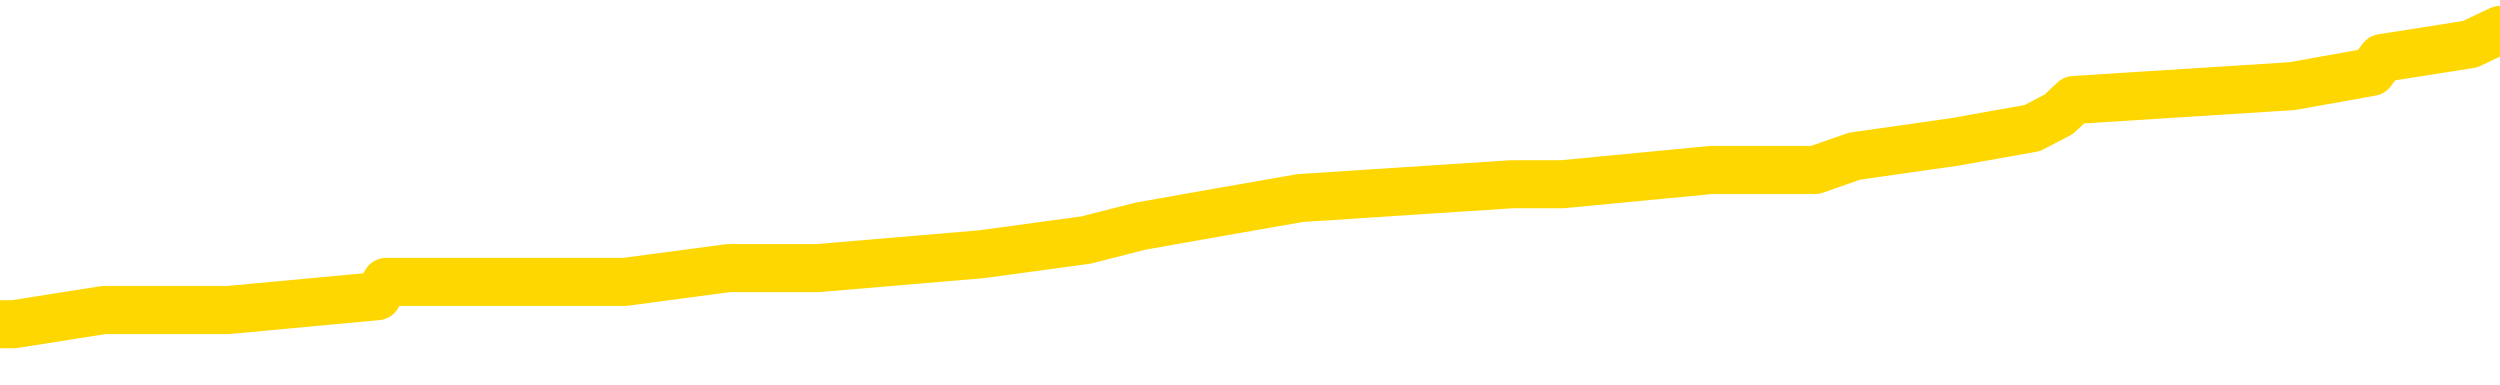 <svg xmlns="http://www.w3.org/2000/svg" version="1.1" viewBox="0 0 6500 1000">
	<path fill="none" stroke="gold" stroke-width="125" stroke-linecap="round" stroke-linejoin="round" d="M0 86791  L-831963 86791 L-831778 86755 L-831288 86682 L-830995 86645 L-830683 86572 L-830449 86536 L-830395 86463 L-830336 86390 L-830183 86354 L-830143 86281 L-830010 86245 L-829717 86208 L-829177 86208 L-828566 86172 L-828518 86172 L-827878 86136 L-827845 86136 L-827320 86136 L-827187 86099 L-826797 86026 L-826469 85954 L-826351 85881 L-826140 85808 L-825423 85808 L-824853 85772 L-824746 85772 L-824572 85735 L-824350 85662 L-823949 85626 L-823923 85553 L-822995 85480 L-822907 85408 L-822825 85335 L-822755 85262 L-822458 85226 L-822306 85153 L-820416 85189 L-820315 85189 L-820053 85189 L-819759 85226 L-819618 85153 L-819369 85153 L-819333 85116 L-819175 85080 L-818711 85007 L-818458 84971 L-818246 84898 L-817995 84862 L-817646 84825 L-816718 84752 L-816625 84680 L-816214 84643 L-815043 84570 L-813854 84534 L-813762 84461 L-813734 84388 L-813468 84315 L-813169 84243 L-813041 84170 L-813003 84097 L-812189 84097 L-811805 84133 L-810744 84170 L-810683 84170 L-810418 84898 L-809946 85590 L-809754 86281 L-809490 86973 L-809154 86937 L-809018 86900 L-808563 86864 L-807819 86827 L-807802 86791 L-807636 86718 L-807568 86718 L-807052 86682 L-806024 86682 L-805827 86645 L-805339 86609 L-804977 86572 L-804568 86572 L-804183 86609 L-802479 86609 L-802381 86609 L-802309 86609 L-802248 86609 L-802063 86572 L-801727 86572 L-801086 86536 L-801009 86500 L-800948 86500 L-800762 86463 L-800682 86463 L-800505 86427 L-800486 86390 L-800256 86390 L-799868 86354 L-798979 86354 L-798940 86318 L-798852 86281 L-798824 86208 L-797816 86172 L-797666 86099 L-797642 86063 L-797509 86026 L-797470 85990 L-796211 85954 L-796153 85954 L-795614 85917 L-795561 85917 L-795514 85917 L-795119 85881 L-794980 85844 L-794780 85808 L-794633 85808 L-794469 85808 L-794192 85844 L-793833 85844 L-793281 85808 L-792636 85772 L-792377 85699 L-792223 85662 L-791822 85626 L-791782 85590 L-791662 85553 L-791600 85590 L-791586 85590 L-791492 85590 L-791199 85553 L-791048 85408 L-790717 85335 L-790639 85262 L-790564 85226 L-790337 85116 L-790270 85044 L-790043 84971 L-789990 84898 L-789826 84862 L-788820 84825 L-788637 84789 L-788086 84752 L-787692 84680 L-787295 84643 L-786445 84570 L-786367 84534 L-785788 84497 L-785346 84497 L-785105 84461 L-784948 84461 L-784547 84388 L-784527 84388 L-784082 84352 L-783676 84315 L-783540 84243 L-783365 84170 L-783229 84097 L-782979 84024 L-781979 83988 L-781897 83951 L-781761 83915 L-781723 83879 L-780833 83842 L-780617 83806 L-780174 83769 L-780056 83733 L-780000 83697 L-779323 83697 L-779223 83660 L-779194 83660 L-777852 83624 L-777447 83587 L-777407 83551 L-776479 83515 L-776381 83478 L-776248 83442 L-775843 83405 L-775817 83369 L-775724 83333 L-775508 83296 L-775097 83223 L-773943 83151 L-773652 83078 L-773623 83005 L-773015 82969 L-772765 82896 L-772745 82859 L-771816 82823 L-771764 82750 L-771642 82714 L-771624 82641 L-771469 82605 L-771293 82532 L-771157 82495 L-771100 82459 L-770992 82423 L-770907 82386 L-770674 82350 L-770599 82313 L-770290 82277 L-770173 82240 L-770003 82204 L-769912 82168 L-769809 82168 L-769786 82131 L-769709 82131 L-769611 82058 L-769244 82022 L-769139 81986 L-768636 81949 L-768184 81913 L-768146 81876 L-768122 81840 L-768081 81804 L-767952 81767 L-767851 81731 L-767410 81694 L-767128 81658 L-766535 81622 L-766405 81585 L-766130 81512 L-765978 81476 L-765825 81440 L-765739 81367 L-765661 81330 L-765476 81294 L-765425 81294 L-765397 81258 L-765318 81221 L-765295 81185 L-765011 81112 L-764408 81039 L-763412 81003 L-763114 80966 L-762380 80930 L-762136 80894 L-762046 80857 L-761469 80821 L-760770 80784 L-760018 80748 L-759700 80712 L-759317 80639 L-759240 80602 L-758605 80566 L-758420 80530 L-758332 80530 L-758202 80530 L-757890 80493 L-757840 80457 L-757698 80420 L-757677 80384 L-756709 80348 L-756163 80311 L-755685 80311 L-755624 80311 L-755300 80311 L-755279 80275 L-755217 80275 L-755006 80238 L-754930 80202 L-754875 80165 L-754852 80129 L-754813 80093 L-754797 80056 L-754040 80020 L-754024 79983 L-753224 79947 L-753072 79911 L-752167 79874 L-751660 79838 L-751431 79765 L-751390 79765 L-751275 79729 L-751098 79692 L-750344 79729 L-750209 79692 L-750045 79656 L-749727 79619 L-749551 79547 L-748529 79474 L-748505 79401 L-748254 79365 L-748041 79292 L-747407 79255 L-747169 79183 L-747137 79110 L-746959 79037 L-746878 78964 L-746789 78928 L-746724 78855 L-746284 78782 L-746260 78746 L-745720 78709 L-745464 78673 L-744969 78637 L-744092 78600 L-744055 78564 L-744002 78527 L-743961 78491 L-743844 78455 L-743567 78418 L-743360 78345 L-743163 78273 L-743140 78200 L-743090 78127 L-743050 78091 L-742972 78054 L-742375 77981 L-742315 77945 L-742211 77908 L-742057 77872 L-741425 77836 L-740745 77799 L-740442 77726 L-740095 77690 L-739897 77654 L-739849 77581 L-739529 77544 L-738901 77508 L-738754 77472 L-738718 77435 L-738660 77399 L-738584 77326 L-738342 77326 L-738254 77290 L-738160 77253 L-737866 77217 L-737732 77180 L-737672 77144 L-737635 77071 L-737363 77071 L-736357 77035 L-736181 76998 L-736130 76998 L-735838 76962 L-735645 76889 L-735312 76853 L-734806 76816 L-734243 76744 L-734229 76671 L-734212 76634 L-734112 76562 L-733997 76489 L-733958 76416 L-733920 76380 L-733855 76380 L-733827 76343 L-733688 76380 L-733395 76380 L-733345 76380 L-733240 76380 L-732975 76343 L-732510 76307 L-732366 76307 L-732311 76234 L-732254 76198 L-732063 76161 L-731698 76125 L-731483 76125 L-731289 76125 L-731231 76125 L-731172 76052 L-731018 76016 L-730748 75979 L-730318 76161 L-730303 76161 L-730226 76125 L-730161 76088 L-730032 75834 L-730009 75797 L-729725 75761 L-729677 75724 L-729622 75688 L-729160 75651 L-729121 75651 L-729080 75615 L-728890 75579 L-728410 75542 L-727923 75506 L-727906 75469 L-727868 75433 L-727612 75397 L-727534 75324 L-727304 75287 L-727288 75215 L-726994 75142 L-726552 75105 L-726105 75069 L-725600 75033 L-725446 74996 L-725160 74960 L-725120 74887 L-724789 74851 L-724567 74814 L-724050 74741 L-723974 74705 L-723726 74632 L-723532 74559 L-723472 74523 L-722695 74487 L-722621 74487 L-722391 74450 L-722374 74450 L-722312 74414 L-722117 74377 L-721652 74377 L-721629 74341 L-721499 74341 L-720199 74341 L-720182 74341 L-720105 74305 L-720011 74305 L-719794 74305 L-719642 74268 L-719464 74305 L-719409 74341 L-719123 74377 L-719083 74377 L-718713 74377 L-718273 74377 L-718090 74377 L-717769 74341 L-717474 74341 L-717028 74268 L-716956 74232 L-716494 74159 L-716056 74123 L-715874 74086 L-714420 74013 L-714288 73977 L-713831 73904 L-713605 73868 L-713218 73795 L-712702 73722 L-711748 73649 L-710953 73576 L-710279 73540 L-709853 73467 L-709542 73431 L-709312 73322 L-708629 73212 L-708616 73103 L-708406 72958 L-708384 72921 L-708210 72848 L-707260 72812 L-706991 72739 L-706176 72703 L-705866 72630 L-705828 72594 L-705771 72521 L-705154 72484 L-704516 72412 L-702890 72375 L-702216 72339 L-701574 72339 L-701497 72339 L-701440 72339 L-701404 72339 L-701376 72302 L-701264 72230 L-701246 72193 L-701224 72157 L-701070 72120 L-701017 72048 L-700939 72011 L-700820 71975 L-700722 71938 L-700605 71902 L-700335 71829 L-700065 71793 L-700048 71720 L-699848 71684 L-699701 71611 L-699474 71574 L-699340 71538 L-699031 71502 L-698972 71465 L-698618 71392 L-698270 71356 L-698169 71319 L-698105 71247 L-698045 71210 L-697660 71137 L-697279 71101 L-697175 71065 L-696915 71028 L-696644 70955 L-696484 70919 L-696452 70883 L-696390 70846 L-696249 70810 L-696065 70773 L-696020 70737 L-695732 70737 L-695716 70701 L-695483 70701 L-695422 70664 L-695384 70664 L-694804 70628 L-694670 70591 L-694647 70446 L-694629 70191 L-694611 69900 L-694595 69609 L-694571 69317 L-694555 69099 L-694533 68844 L-694517 68589 L-694493 68444 L-694477 68298 L-694455 68189 L-694438 68116 L-694389 68007 L-694317 67898 L-694282 67716 L-694259 67570 L-694223 67424 L-694182 67279 L-694145 67206 L-694129 67060 L-694105 66951 L-694068 66878 L-694051 66769 L-694027 66696 L-694010 66623 L-693991 66551 L-693975 66478 L-693946 66369 L-693920 66259 L-693875 66223 L-693858 66150 L-693816 66114 L-693768 66041 L-693698 65968 L-693682 65895 L-693666 65823 L-693604 65786 L-693565 65750 L-693526 65713 L-693360 65677 L-693295 65641 L-693279 65604 L-693234 65531 L-693176 65495 L-692963 65459 L-692930 65422 L-692887 65386 L-692809 65349 L-692272 65313 L-692194 65277 L-692090 65204 L-692001 65167 L-691825 65131 L-691474 65095 L-691318 65058 L-690880 65022 L-690724 64985 L-690594 64949 L-689890 64876 L-689689 64840 L-688728 64767 L-688246 64730 L-688147 64730 L-688055 64694 L-687809 64658 L-687736 64621 L-687294 64548 L-687197 64512 L-687182 64476 L-687166 64439 L-687141 64403 L-686676 64366 L-686459 64330 L-686319 64294 L-686025 64257 L-685937 64221 L-685895 64184 L-685866 64148 L-685693 64112 L-685634 64075 L-685558 64039 L-685477 64002 L-685407 64002 L-685098 63966 L-685013 63930 L-684799 63893 L-684764 63857 L-684081 63820 L-683982 63784 L-683777 63748 L-683730 63711 L-683452 63675 L-683390 63638 L-683373 63566 L-683295 63529 L-682987 63456 L-682962 63420 L-682908 63347 L-682886 63311 L-682763 63274 L-682627 63202 L-682383 63165 L-682258 63165 L-681611 63129 L-681595 63129 L-681570 63129 L-681390 63056 L-681314 63020 L-681222 62983 L-680794 62947 L-680378 62910 L-679985 62838 L-679907 62801 L-679888 62765 L-679524 62728 L-679288 62692 L-679060 62655 L-678747 62619 L-678669 62583 L-678588 62510 L-678410 62437 L-678394 62401 L-678129 62328 L-678049 62291 L-677819 62255 L-677592 62219 L-677277 62219 L-677102 62182 L-676740 62182 L-676349 62146 L-676279 62073 L-676216 62037 L-676075 61964 L-676024 61927 L-675922 61855 L-675420 61818 L-675223 61782 L-674976 61745 L-674791 61709 L-674491 61673 L-674415 61636 L-674249 61563 L-673365 61527 L-673336 61454 L-673213 61381 L-672634 61345 L-672556 61309 L-671843 61309 L-671531 61309 L-671318 61309 L-671301 61309 L-670915 61309 L-670390 61236 L-669943 61199 L-669614 61163 L-669461 61127 L-669135 61127 L-668957 61090 L-668875 61090 L-668669 61017 L-668494 60981 L-667565 60945 L-666675 60908 L-666636 60872 L-666408 60872 L-666029 60835 L-665241 60799 L-665007 60763 L-664931 60726 L-664574 60690 L-664002 60617 L-663735 60580 L-663348 60544 L-663245 60544 L-663075 60544 L-662456 60544 L-662245 60544 L-661937 60544 L-661884 60508 L-661757 60471 L-661704 60435 L-661584 60398 L-661248 60326 L-660289 60289 L-660158 60216 L-659956 60180 L-659325 60144 L-659013 60107 L-658599 60071 L-658572 60034 L-658427 59998 L-658007 59962 L-656674 59962 L-656627 59925 L-656499 59852 L-656482 59816 L-655904 59743 L-655698 59707 L-655668 59670 L-655628 59634 L-655570 59598 L-655533 59561 L-655454 59525 L-655311 59488 L-654857 59452 L-654739 59416 L-654454 59379 L-654081 59343 L-653985 59306 L-653658 59270 L-653303 59234 L-653133 59197 L-653086 59161 L-652977 59124 L-652888 59088 L-652860 59052 L-652784 58979 L-652480 58942 L-652447 58870 L-652375 58833 L-652007 58797 L-651671 58760 L-651591 58760 L-651371 58724 L-651200 58688 L-651172 58651 L-650675 58615 L-650126 58542 L-649245 58506 L-649147 58433 L-649070 58396 L-648795 58360 L-648548 58287 L-648474 58251 L-648412 58178 L-648294 58141 L-648251 58105 L-648141 58069 L-648064 57996 L-647364 57959 L-647118 57923 L-647078 57887 L-646922 57850 L-646323 57850 L-646096 57850 L-646004 57850 L-645529 57850 L-644931 57777 L-644411 57741 L-644391 57705 L-644245 57668 L-643925 57668 L-643383 57668 L-643151 57668 L-642981 57668 L-642494 57632 L-642267 57595 L-642182 57559 L-641836 57523 L-641510 57523 L-640987 57486 L-640659 57450 L-640059 57413 L-639861 57341 L-639809 57304 L-639769 57268 L-639487 57231 L-638803 57159 L-638493 57122 L-638468 57049 L-638277 57013 L-638054 56977 L-637968 56940 L-637304 56867 L-637280 56831 L-637058 56758 L-636728 56722 L-636376 56649 L-636171 56613 L-635939 56540 L-635681 56503 L-635491 56431 L-635444 56394 L-635217 56358 L-635182 56321 L-635026 56285 L-634811 56248 L-634638 56212 L-634547 56176 L-634270 56139 L-634026 56103 L-633711 56066 L-633285 56066 L-633247 56066 L-632764 56066 L-632531 56066 L-632319 56030 L-632093 55994 L-631543 55994 L-631296 55957 L-630462 55957 L-630406 55921 L-630384 55884 L-630226 55848 L-629765 55812 L-629724 55775 L-629384 55702 L-629251 55666 L-629028 55630 L-628456 55593 L-627984 55557 L-627789 55520 L-627597 55484 L-627407 55448 L-627305 55411 L-626937 55375 L-626891 55338 L-626809 55302 L-625516 55266 L-625467 55229 L-625199 55229 L-625054 55229 L-624503 55229 L-624386 55193 L-624305 55156 L-623945 55120 L-623722 55084 L-623440 55047 L-623111 54974 L-622603 54938 L-622491 54902 L-622412 54865 L-622248 54829 L-621953 54829 L-621484 54829 L-621288 54865 L-621237 54865 L-620588 54829 L-620466 54792 L-620012 54792 L-619976 54756 L-619508 54720 L-619397 54683 L-619381 54647 L-619164 54647 L-618984 54610 L-618452 54610 L-617422 54610 L-617223 54574 L-616765 54538 L-615816 54465 L-615718 54428 L-615364 54356 L-615303 54319 L-615289 54283 L-615253 54246 L-614884 54210 L-614764 54174 L-614522 54137 L-614358 54101 L-614171 54064 L-614050 54028 L-612979 53955 L-612121 53919 L-611909 53846 L-611812 53809 L-611637 53737 L-611304 53700 L-611232 53664 L-611175 53627 L-610999 53627 L-610611 53591 L-610375 53555 L-610264 53518 L-610147 53482 L-609166 53445 L-609141 53409 L-608546 53336 L-608514 53336 L-608365 53300 L-608081 53263 L-607169 53263 L-606223 53263 L-606070 53227 L-605967 53227 L-605836 53191 L-605693 53154 L-605666 53118 L-605552 53081 L-605334 53045 L-604652 53009 L-604523 52972 L-604220 52936 L-603980 52863 L-603647 52827 L-603008 52790 L-602666 52717 L-602604 52681 L-602448 52681 L-601527 52681 L-601056 52681 L-601013 52681 L-601000 52645 L-600959 52608 L-600937 52572 L-600910 52535 L-600766 52499 L-600343 52463 L-600008 52463 L-599817 52426 L-599388 52426 L-599201 52390 L-598812 52317 L-598277 52281 L-597905 52244 L-597883 52244 L-597633 52208 L-597515 52171 L-597439 52135 L-597303 52099 L-597264 52062 L-597184 52026 L-596790 51989 L-596294 51953 L-596182 51880 L-596009 51844 L-595701 51807 L-595253 51771 L-594930 51734 L-594788 51662 L-594361 51589 L-594207 51516 L-594152 51443 L-593338 51407 L-593319 51370 L-592947 51334 L-592890 51334 L-591761 51298 L-591693 51298 L-591135 51261 L-590940 51225 L-590804 51188 L-590570 51152 L-590223 51116 L-590189 51043 L-590153 51006 L-590085 50934 L-589736 50897 L-589564 50861 L-589079 50824 L-589063 50788 L-588738 50752 L-588580 50715 L-587439 50642 L-587415 50606 L-587223 50533 L-587029 50497 L-586779 50460 L-586762 50424 L-585742 50388 L-585444 50351 L-585369 50315 L-585232 50242 L-585057 50206 L-584480 50133 L-584264 50096 L-584201 50060 L-584070 50024 L-584033 49951 L-583510 49914 L-583372 64257 L-583357 64257 L-583335 64257 L-583314 64257 L-583087 49878 L-582311 49878 L-582270 49878 L-581902 49878 L-581824 49842 L-581772 49805 L-581099 49769 L-580356 49732 L-579931 49732 L-579484 49696 L-578422 49659 L-578110 49587 L-577700 49587 L-577628 49550 L-577104 49550 L-577009 49550 L-576991 49550 L-576547 49514 L-576361 49441 L-575581 49368 L-574909 49332 L-574496 49223 L-574265 49150 L-574124 49113 L-574042 49041 L-574022 49004 L-573946 49004 L-573818 48968 L-573501 49004 L-573277 49004 L-572952 48968 L-572890 48968 L-572520 48968 L-572486 48968 L-572278 48968 L-571610 48968 L-571533 48968 L-571375 48895 L-571264 48895 L-570938 48859 L-570783 48822 L-570442 48822 L-570385 48749 L-570047 48677 L-569843 48640 L-569790 48567 L-568414 48531 L-568284 48495 L-567851 48458 L-567530 48422 L-566703 48349 L-566579 48313 L-565848 48240 L-565693 48167 L-565652 48131 L-565598 48094 L-565575 48058 L-565461 48021 L-565164 47985 L-564875 47949 L-564820 47912 L-564700 47876 L-564669 47839 L-564570 47803 L-564126 47803 L-563974 47767 L-563139 47767 L-562597 47730 L-562262 47730 L-562247 47694 L-562171 47657 L-562055 47621 L-561860 47585 L-561596 47548 L-560761 47512 L-560665 47475 L-560143 47439 L-560102 47402 L-560002 47366 L-559174 47366 L-559039 47330 L-558700 47330 L-558146 47293 L-557767 47257 L-557604 47220 L-557294 47184 L-556481 47148 L-556175 47111 L-555907 47111 L-555585 47111 L-555264 47148 L-554989 47148 L-554160 47075 L-554065 47038 L-553972 46929 L-553868 46820 L-553481 46711 L-553001 46638 L-552985 46602 L-552866 46565 L-552498 46492 L-552403 46456 L-551569 46383 L-551492 46347 L-551193 46310 L-551102 46274 L-550695 46201 L-550585 46128 L-549885 46092 L-549412 46056 L-549352 46019 L-549133 45946 L-548859 45910 L-548746 45874 L-547719 45837 L-547333 45801 L-547313 45764 L-546980 45728 L-546735 45692 L-546302 45655 L-546192 45619 L-546074 45582 L-545622 45510 L-545032 45473 L-544695 45437 L-542803 45400 L-542689 45327 L-542477 45291 L-541159 45255 L-541052 37064 L-540986 28982 L-540950 21520 L-540888 21520 L-540389 29638 L-539714 37646 L-539692 45036 L-539421 44963 L-538453 44963 L-537764 44927 L-537602 44891 L-537061 44854 L-536971 44818 L-535952 44781 L-535004 44709 L-534639 44745 L-534536 44781 L-533948 44781 L-533888 44781 L-533788 44745 L-533348 44672 L-533240 44636 L-532799 44599 L-531799 44490 L-531542 44381 L-531439 44272 L-531309 44199 L-530943 44126 L-530362 44053 L-530331 44017 L-530015 43981 L-528032 43944 L-527917 43908 L-527849 43908 L-527490 43871 L-525872 43835 L-525694 43835 L-525550 43835 L-524727 43871 L-524675 43908 L-524620 43908 L-524186 43908 L-523205 43944 L-523132 43944 L-522047 43908 L-521834 43908 L-521118 43835 L-520729 43799 L-520511 43726 L-520191 43653 L-519697 43580 L-519570 43544 L-519341 43471 L-519108 43398 L-519049 43362 L-518760 43325 L-518487 43253 L-517458 43216 L-515793 43180 L-515373 43143 L-515236 43107 L-515080 43107 L-514775 43070 L-514547 42998 L-514388 42961 L-514229 42888 L-514060 42816 L-514012 42779 L-513959 42743 L-513937 42743 L-513551 42706 L-513301 42706 L-513031 42706 L-512870 42706 L-512781 42706 L-511122 42706 L-510957 42743 L-510577 42706 L-510117 42706 L-509507 42634 L-508414 42597 L-507983 42561 L-507951 42524 L-507889 42488 L-507872 42452 L-506168 42415 L-506126 42379 L-505660 42342 L-505473 42306 L-505441 42233 L-504845 42197 L-504796 42160 L-504473 42124 L-504422 42088 L-504212 42051 L-504194 42015 L-503927 41942 L-503875 41906 L-503405 41869 L-502895 41796 L-502817 41796 L-502522 41760 L-502506 41724 L-502467 41687 L-502396 41651 L-502239 41614 L-501293 41614 L-501236 41614 L-500716 41614 L-500523 41578 L-500422 41578 L-500196 41542 L-499687 41542 L-499299 42524 L-499229 42524 L-498881 42488 L-498524 42452 L-497395 41396 L-497343 41323 L-497117 41287 L-497083 41250 L-496958 41178 L-496860 41178 L-496595 41178 L-495855 41214 L-495276 41214 L-494983 41214 L-494277 41214 L-494098 41178 L-494075 41178 L-493439 41141 L-493128 41105 L-492731 41105 L-492702 41068 L-492681 41032 L-492527 40995 L-491842 40995 L-491825 40995 L-491485 40995 L-491213 40959 L-491175 40923 L-491119 40850 L-491097 40813 L-491025 40777 L-490693 40741 L-490587 40704 L-490559 40631 L-490361 40595 L-490208 40559 L-489340 40522 L-488777 40449 L-488761 40449 L-488660 40413 L-488558 40449 L-488411 40449 L-488333 40449 L-488295 40413 L-488240 40377 L-488166 40340 L-488021 40304 L-487540 40304 L-487135 40267 L-486269 40304 L-486249 40304 L-485991 40304 L-485915 40304 L-485886 40267 L-485875 40195 L-485858 40158 L-485565 40122 L-485525 40085 L-485454 40049 L-485380 40013 L-485175 39976 L-485015 39867 L-484714 39758 L-484636 39612 L-484619 39503 L-484403 39430 L-484172 39430 L-484062 39467 L-483692 39503 L-483534 39503 L-483302 39503 L-483134 39503 L-482989 39467 L-482857 39430 L-481581 39357 L-481177 39285 L-481117 39248 L-481000 39175 L-480575 39139 L-480559 39066 L-480497 39030 L-480224 38957 L-480111 38921 L-479829 38848 L-479552 38811 L-479127 38738 L-479104 38702 L-479026 38666 L-478901 38629 L-478314 38593 L-477923 38556 L-477587 38520 L-476998 38484 L-476896 38484 L-476726 38447 L-476589 38447 L-475762 38411 L-474576 38374 L-474540 38338 L-474485 38338 L-474264 38302 L-474059 38302 L-473905 38302 L-473648 38265 L-473571 38229 L-473029 38192 L-472992 38156 L-472743 38120 L-472356 38083 L-471530 38047 L-471172 38010 L-470862 38010 L-470604 37974 L-470380 37938 L-469974 37901 L-469857 37865 L-469674 37828 L-469621 37828 L-469432 37792 L-469262 37756 L-469233 37719 L-468952 37683 L-468642 37646 L-468504 37610 L-468194 37574 L-468000 37574 L-467985 37537 L-467265 37537 L-467132 37464 L-466834 37428 L-466744 37392 L-466143 37392 L-466105 37355 L-466026 37319 L-465406 37282 L-465254 37210 L-465214 37173 L-464903 37137 L-464711 37100 L-464518 37028 L-464463 36955 L-464154 36918 L-464102 36882 L-464047 36918 L-464022 36918 L-463897 36918 L-463086 36882 L-463010 36846 L-462469 36809 L-462200 36773 L-461541 36736 L-460633 36700 L-460392 36663 L-459860 36627 L-459642 36591 L-458535 36627 L-458485 36627 L-457709 36627 L-457161 36591 L-457050 36554 L-456897 36481 L-456842 36445 L-456677 36409 L-456300 36372 L-455852 36336 L-455797 36299 L-455643 36263 L-454963 36227 L-454743 36190 L-454225 36154 L-453376 36081 L-453360 36045 L-451569 36008 L-451015 35972 L-450897 35935 L-449892 35899 L-449855 35863 L-449622 35863 L-449530 35863 L-449490 35863 L-449158 35826 L-448806 35790 L-448541 35717 L-448254 35681 L-447943 35608 L-447689 35535 L-447595 35499 L-447105 35462 L-446898 35426 L-446332 35389 L-446218 35426 L-445867 35389 L-445815 35389 L-445775 35389 L-445172 35317 L-444438 35244 L-443857 35171 L-443621 35098 L-443081 34989 L-442928 34916 L-442427 34880 L-442217 34807 L-442194 34807 L-442135 34771 L-441173 34771 L-440995 34734 L-440553 34698 L-440529 34625 L-440374 34589 L-440292 34589 L-440142 34625 L-439495 34625 L-439445 34589 L-438325 34552 L-437341 34516 L-437280 34479 L-436559 34443 L-435694 34406 L-435315 34370 L-435096 34370 L-434337 34334 L-434285 34297 L-433976 34224 L-433124 34224 L-432931 34188 L-432755 34152 L-432530 34152 L-432403 34115 L-432211 34115 L-431979 34079 L-431809 34115 L-431523 34079 L-431244 34079 L-431160 34042 L-430990 34006 L-430973 33933 L-430819 33897 L-430780 33860 L-430005 33824 L-429928 33824 L-429696 33751 L-429269 33715 L-428924 33678 L-428340 33642 L-428072 33642 L-427813 33642 L-427683 33569 L-427667 33533 L-427553 33496 L-427529 33460 L-427295 33424 L-427259 33387 L-425943 33387 L-425888 33351 L-425209 33278 L-424636 33278 L-424511 33278 L-424358 33278 L-424281 33278 L-423969 33205 L-423696 33169 L-423606 33096 L-423505 33096 L-422577 33060 L-422501 33060 L-422137 33060 L-422112 33023 L-422076 32987 L-421300 32914 L-421208 32878 L-421068 32841 L-420667 32805 L-420405 32805 L-420161 32841 L-419947 32805 L-419867 32805 L-419790 32805 L-419714 32805 L-419527 32841 L-419461 32841 L-419211 32841 L-419156 32805 L-419019 32768 L-418939 32696 L-418826 32659 L-418602 32623 L-418438 32586 L-418397 32550 L-418228 32514 L-417857 32477 L-417842 32441 L-417726 32404 L-417005 32368 L-416969 32331 L-416836 32331 L-416488 32295 L-416077 32295 L-416041 32295 L-415963 32259 L-415924 32222 L-415560 32186 L-415355 32149 L-415340 32113 L-414995 32077 L-414646 32077 L-414321 32077 L-414219 32040 L-414066 32040 L-413872 32004 L-413640 32004 L-413548 32004 L-413392 32004 L-413315 32004 L-413274 31967 L-413161 31931 L-413137 31895 L-412887 31895 L-412748 31822 L-412170 31713 L-411342 31640 L-410854 31567 L-410732 31531 L-410694 31494 L-410681 31458 L-410529 31385 L-410428 31312 L-410195 31276 L-409805 31203 L-409500 31167 L-409485 31130 L-409314 31094 L-409076 31021 L-408479 31021 L-407875 30985 L-407836 30985 L-407795 30985 L-407642 30948 L-407589 30912 L-407526 30875 L-407458 30839 L-407404 30766 L-407378 30730 L-407332 30693 L-407237 30621 L-407100 30584 L-406947 30548 L-406815 30511 L-406774 30511 L-406738 30475 L-406676 30439 L-406403 30366 L-406089 30329 L-406048 30257 L-405963 30220 L-405785 30184 L-405548 30147 L-405190 30111 L-405160 30074 L-404591 30038 L-404468 30002 L-404232 29965 L-404209 29965 L-403928 29929 L-403643 29929 L-403387 29929 L-402815 29892 L-402519 29856 L-402443 29820 L-401744 29783 L-401666 29747 L-401631 29710 L-401604 29674 L-401553 29601 L-401359 29565 L-401219 29492 L-401183 29456 L-401143 29419 L-400547 29383 L-400315 29346 L-400032 29601 L-399977 29820 L-399903 30074 L-399825 30293 L-399589 30220 L-399345 30184 L-399209 30147 L-399103 30111 L-399023 30074 L-398636 30002 L-398509 29965 L-398357 29929 L-398319 29892 L-398173 29856 L-397951 29820 L-397778 29783 L-397709 29747 L-396887 29674 L-396871 29674 L-396576 29638 L-395789 29601 L-395479 29601 L-395332 29565 L-395104 29528 L-394904 29456 L-393967 29419 L-393930 29383 L-393907 29346 L-393866 29274 L-393598 29237 L-393001 29201 L-392938 29164 L-392902 29128 L-392885 29092 L-392190 29092 L-391989 29092 L-391957 29092 L-391623 29092 L-391516 29055 L-390891 28982 L-390387 28946 L-390350 28873 L-389908 28873 L-389811 28837 L-389653 28837 L-389339 28837 L-389327 28837 L-388887 28873 L-388405 28910 L-388276 28910 L-387956 28910 L-387887 28873 L-387583 28873 L-387407 28837 L-387214 28800 L-386971 28728 L-386773 28655 L-386748 28582 L-386169 28546 L-386100 28509 L-385690 28473 L-385636 28436 L-385589 28400 L-385225 28364 L-385079 28327 L-384874 28291 L-384778 28291 L-384622 28254 L-384561 28218 L-384413 28145 L-384313 28109 L-383756 28109 L-383734 28182 L-383562 28218 L-383020 28254 L-382959 28254 L-382905 28182 L-382876 28109 L-382805 28072 L-382789 28000 L-382725 27963 L-382689 27890 L-382534 27854 L-382208 27817 L-381642 27781 L-381628 27745 L-381566 27672 L-381464 27599 L-381418 27599 L-381175 27563 L-380753 27563 L-380598 27563 L-378857 27490 L-378315 27453 L-377372 27417 L-376962 27381 L-376421 27308 L-376225 27271 L-376056 27235 L-375761 27199 L-375646 27162 L-375631 27162 L-375476 27126 L-375336 27089 L-375259 27017 L-375128 27017 L-374780 27017 L-374409 27053 L-373811 27053 L-373635 27053 L-373479 27017 L-373210 26980 L-373059 26980 L-372767 27089 L-372744 27162 L-372661 27235 L-372433 27308 L-371734 27271 L-371607 27235 L-371176 27199 L-371082 27162 L-369877 27162 L-369828 27126 L-369534 27126 L-369131 27089 L-368855 27017 L-368836 26980 L-368718 26944 L-368642 26907 L-368460 26871 L-367980 26835 L-367529 26762 L-367119 26725 L-367088 26689 L-366670 26653 L-366556 26653 L-366438 26653 L-366423 26653 L-366228 26616 L-366207 26543 L-365974 26507 L-365531 26471 L-365212 26398 L-364747 26398 L-364582 26361 L-364427 26325 L-364271 26325 L-363818 26325 L-363498 26325 L-363443 26361 L-363072 26361 L-363035 26398 L-362708 26398 L-362592 26361 L-362493 26325 L-362167 26252 L-361780 26216 L-361519 26179 L-361161 26107 L-360904 26070 L-358734 26034 L-358685 25997 L-358662 25961 L-358251 25961 L-358189 25961 L-358119 25997 L-357888 25997 L-357577 25961 L-357274 25888 L-357230 25852 L-356922 25815 L-356789 25779 L-356572 25742 L-355860 25706 L-355705 25706 L-355567 25670 L-355418 25670 L-355397 25670 L-355202 25633 L-355177 25597 L-355086 25560 L-355064 25524 L-355048 25488 L-354947 25451 L-354019 25415 L-353561 25415 L-352469 25342 L-352046 25342 L-351643 25306 L-351604 25269 L-351350 25233 L-350576 25160 L-350560 25124 L-350535 25087 L-350342 25051 L-349606 25014 L-349337 24978 L-349296 24942 L-348897 24869 L-348872 24832 L-348083 24796 L-347403 24760 L-346032 24723 L-345762 24687 L-345713 24650 L-345176 24578 L-345143 24541 L-345041 24468 L-344717 24432 L-344638 24396 L-344369 24396 L-343456 24359 L-343318 24359 L-343069 24286 L-342523 24286 L-342101 24250 L-341908 24214 L-341893 24214 L-341755 24141 L-341661 24104 L-341534 24068 L-341274 24032 L-341249 23959 L-341158 23922 L-340847 23886 L-340787 23850 L-340670 23850 L-340320 23850 L-339510 23850 L-339278 23777 L-338450 23777 L-338217 23704 L-338001 23668 L-337482 23668 L-336844 23631 L-336428 23595 L-336106 23558 L-335625 23522 L-335199 23522 L-335138 23485 L-334790 23485 L-334749 23449 L-334735 23413 L-334636 23340 L-334590 23340 L-334105 23303 L-333304 23303 L-332969 23303 L-331888 23267 L-331408 23231 L-331385 23194 L-331245 23158 L-330689 23121 L-329992 23085 L-329683 23049 L-329462 23012 L-329357 22976 L-329254 22903 L-328583 22867 L-328489 22830 L-328467 22830 L-328390 22794 L-328212 22794 L-328040 22794 L-327859 22757 L-327846 22721 L-327770 22685 L-327605 22648 L-327090 22612 L-327074 22575 L-326934 22575 L-326571 22539 L-326547 22539 L-326417 22503 L-326392 22466 L-326030 22430 L-325504 22357 L-325411 22321 L-325195 22248 L-325101 22211 L-325077 22175 L-324613 22139 L-324535 22139 L-324134 22102 L-323683 22102 L-322431 22066 L-322393 22029 L-321961 21993 L-321928 21957 L-321209 21920 L-321033 21884 L-320897 21847 L-320591 21811 L-320536 21775 L-320511 21702 L-320495 21629 L-320320 21593 L-320130 21556 L-319623 21556 L-319249 21265 L-318911 20937 L-318872 20646 L-318153 20391 L-318060 20355 L-318021 20318 L-317479 20318 L-317456 20282 L-317054 20246 L-316628 20209 L-316357 20209 L-316177 20173 L-315931 20100 L-315908 20064 L-315852 19991 L-315235 19954 L-314732 19918 L-314345 19918 L-313726 19954 L-313510 19954 L-313355 19991 L-312063 19918 L-311963 19882 L-311521 19809 L-311190 19772 L-310889 19700 L-310647 19663 L-309912 19590 L-309333 19554 L-308503 19518 L-308403 19481 L-307845 19445 L-307707 19408 L-306065 19372 L-306005 19372 L-305911 19372 L-304944 19372 L-304766 19336 L-304479 19336 L-304261 19336 L-304183 19299 L-303912 19299 L-303797 19263 L-303643 19226 L-303333 19190 L-303255 19153 L-303164 19153 L-303086 19117 L-302970 19117 L-302791 19081 L-302699 19044 L-302661 19008 L-302158 19008 L-301939 18971 L-301810 18971 L-301655 18935 L-301600 18899 L-301476 18899 L-301091 18862 L-300582 18826 L-300510 18789 L-300030 18753 L-299953 18717 L-299852 18717 L-299619 18680 L-299154 18680 L-298924 18680 L-298908 18680 L-298676 18680 L-298521 18680 L-298459 18680 L-298266 18644 L-297995 18571 L-297244 18535 L-296291 18535 L-296255 18498 L-296030 18498 L-295590 18498 L-295309 18425 L-294961 18389 L-293892 18353 L-292964 18353 L-292833 18353 L-292787 18353 L-292717 18316 L-292563 18316 L-292485 18243 L-292312 18171 L-291877 18098 L-291673 18061 L-291612 17989 L-291030 17952 L-290876 17879 L-290760 17843 L-290719 17807 L-290550 17770 L-290413 17734 L-290202 17661 L-290125 17625 L-290102 17588 L-289893 17515 L-289483 17479 L-289458 17443 L-289235 17406 L-289090 17370 L-289055 17333 L-289042 17297 L-289019 17261 L-288786 17224 L-288601 17188 L-288383 17151 L-288358 17115 L-287669 17078 L-287565 17042 L-287530 17006 L-287509 16969 L-287315 16933 L-287262 16896 L-287145 16824 L-287063 16824 L-286952 16787 L-286638 16751 L-286178 16714 L-285923 16678 L-285689 16605 L-285559 16569 L-285207 16532 L-285148 16496 L-284995 16460 L-284423 16387 L-284336 16350 L-284183 16278 L-283887 16205 L-283517 16132 L-283214 16059 L-283137 16023 L-282732 15986 L-282564 15986 L-282420 15986 L-281880 15986 L-281819 15986 L-281804 15914 L-281638 15877 L-281432 15841 L-281357 15841 L-281264 15804 L-280854 15768 L-280839 15732 L-280815 15732 L-280622 15695 L-280546 16023 L-280375 16350 L-280313 16642 L-280297 16969 L-279783 16933 L-279561 16896 L-278942 16824 L-278689 16787 L-278495 16751 L-278456 16714 L-278382 16714 L-278317 16714 L-277666 16714 L-277628 16751 L-277453 16751 L-277388 16751 L-276714 16751 L-276325 16678 L-276063 16642 L-275825 16605 L-275747 16532 L-275732 16460 L-275530 16423 L-275159 16350 L-274933 16314 L-274298 16278 L-274278 16278 L-273891 16241 L-273797 16241 L-273739 16205 L-273463 16168 L-273154 16168 L-273076 16132 L-272225 16168 L-271882 16350 L-271445 16569 L-271012 16751 L-270517 16933 L-270367 16896 L-270099 16933 L-268861 16969 L-268804 17042 L-267040 17078 L-266850 17042 L-265840 17006 L-265689 16969 L-265313 17042 L-264992 17115 L-264387 17188 L-264317 17261 L-264140 17224 L-263312 17188 L-263173 17151 L-262786 17115 L-262602 17078 L-262558 17042 L-262438 17006 L-262228 16969 L-261781 16896 L-261433 16860 L-261300 16824 L-260891 16787 L-260541 16787 L-260256 16751 L-260062 16714 L-259908 16714 L-259744 16678 L-259676 16642 L-259576 16642 L-259342 16605 L-259226 16605 L-259173 16569 L-258631 16569 L-258167 16532 L-256985 16532 L-256851 16532 L-256827 16532 L-256774 16532 L-256106 16532 L-255071 16460 L-254878 16423 L-254698 16387 L-254546 16387 L-254506 16350 L-254491 16350 L-254429 16314 L-254104 16278 L-252944 16241 L-252750 16205 L-252573 16168 L-251459 16132 L-250599 16096 L-250493 16096 L-250019 16059 L-249827 16059 L-247505 16023 L-247427 15986 L-247306 15914 L-247272 15877 L-247234 15804 L-247140 15695 L-246924 15622 L-246343 15550 L-245957 15513 L-245184 15477 L-245106 15440 L-244408 15440 L-243867 15440 L-243826 15404 L-243696 15404 L-243232 15368 L-243193 15331 L-243059 15295 L-242691 15258 L-242661 15222 L-242511 15222 L-242110 15186 L-240286 15222 L-239479 15186 L-238761 15186 L-238744 15186 L-238430 15113 L-237869 15076 L-237367 15040 L-236848 15004 L-236827 14967 L-235083 14931 L-234914 14894 L-234718 14858 L-233824 14821 L-233306 14749 L-233095 14712 L-232837 14676 L-232128 14639 L-231178 14603 L-230519 14567 L-230480 14494 L-230194 14457 L-230111 14421 L-230016 14421 L-229884 14385 L-229807 14385 L-229071 14385 L-228734 14348 L-228685 14385 L-228429 14385 L-228143 14348 L-227717 14348 L-227137 14312 L-226878 14312 L-226726 14275 L-226479 14275 L-226441 14275 L-225644 14239 L-225606 14203 L-225429 14203 L-225020 14130 L-224791 14130 L-224715 14130 L-224583 14130 L-224467 14093 L-224119 14057 L-224056 14021 L-223903 13984 L-223162 13948 L-223051 13911 L-222881 13875 L-222842 13839 L-222547 13839 L-222146 13839 L-221970 13839 L-221875 13839 L-221566 13802 L-220764 13766 L-220306 13693 L-219786 13657 L-219297 13620 L-218602 13584 L-217555 13547 L-217286 13547 L-217232 13511 L-217072 13511 L-216820 13511 L-216574 13475 L-216495 13438 L-216281 13365 L-215969 13329 L-215505 13256 L-215491 13220 L-215195 13220 L-215181 13183 L-214190 13147 L-213518 13111 L-213183 13038 L-212567 13038 L-212430 13001 L-211791 12965 L-211661 12929 L-210710 12856 L-210611 12783 L-210051 12746 L-209642 12746 L-209214 12746 L-209123 12710 L-208288 12710 L-207925 12710 L-207885 12746 L-207753 12783 L-207576 12783 L-207359 12783 L-207306 12746 L-207149 12674 L-206896 12637 L-205796 12601 L-205718 12564 L-205499 12528 L-205368 12455 L-205332 12419 L-205138 12382 L-205039 12346 L-204555 12310 L-204271 12273 L-204111 12237 L-204016 12164 L-203744 12128 L-203474 12091 L-203458 11946 L-203320 11836 L-203182 11727 L-202855 11582 L-202546 11509 L-202505 11472 L-202429 11400 L-202314 11363 L-201463 11290 L-201137 11254 L-200806 11218 L-200673 11218 L-200457 11218 L-200441 11218 L-199760 11218 L-199667 11145 L-199643 11108 L-199628 11036 L-199589 10999 L-199177 10926 L-198908 10890 L-198868 10854 L-198500 10854 L-198290 10817 L-197207 10817 L-197191 10781 L-197162 10744 L-197142 10744 L-196765 10672 L-196510 10635 L-196262 10562 L-196123 10489 L-195990 10453 L-195659 10417 L-195566 10380 L-195505 10344 L-194947 10307 L-194885 10271 L-194730 10235 L-194535 10198 L-194343 10162 L-194327 10125 L-194289 10089 L-194250 10053 L-193979 10016 L-193856 9980 L-193824 9943 L-193724 9943 L-193569 9943 L-193427 9943 L-193143 9907 L-192818 9907 L-192122 9871 L-192099 9871 L-191590 9871 L-190744 9871 L-190381 9834 L-190226 9798 L-189622 9798 L-189452 9798 L-189392 9798 L-189336 9761 L-188281 9725 L-188262 9725 L-187356 9725 L-187335 9725 L-187168 9689 L-186926 9689 L-186876 9652 L-186821 9579 L-186684 9543 L-186644 9507 L-185716 9470 L-185661 9470 L-185539 9470 L-185467 9470 L-185351 9470 L-185173 9507 L-184190 9470 L-184051 9470 L-183933 9397 L-183639 9325 L-183391 9288 L-183355 9252 L-183300 9288 L-183279 9288 L-183146 9288 L-183066 9288 L-182929 9252 L-182306 9252 L-182139 9215 L-181675 9215 L-181499 9143 L-181482 9106 L-181422 9070 L-181305 9033 L-180823 8997 L-180127 8961 L-179754 8924 L-179585 8888 L-178619 8851 L-178464 8815 L-178286 8815 L-178194 8779 L-177938 8779 L-177768 8779 L-177121 8742 L-177110 8742 L-176530 8706 L-176392 8706 L-176336 8633 L-175601 8597 L-175562 8560 L-175485 8560 L-174843 8524 L-174069 8524 L-173976 8487 L-173927 8487 L-173912 8451 L-173876 8451 L-173860 8378 L-173797 8342 L-173781 8305 L-173761 8305 L-173606 8269 L-173567 8232 L-173551 8196 L-173512 8160 L-173372 8123 L-173296 8087 L-172931 8050 L-172583 8014 L-171810 7978 L-171207 7941 L-171011 7905 L-170781 7905 L-170643 7868 L-170005 7868 L-169716 7832 L-169694 7832 L-169234 7796 L-169001 7796 L-168946 7759 L-168908 7723 L-168405 7686 L-167855 7650 L-167067 7614 L-165944 7614 L-165049 7577 L-164961 7577 L-164662 7541 L-164590 7504 L-164474 7468 L-163298 7432 L-162950 7395 L-162927 7359 L-162408 7322 L-162261 7286 L-162153 7250 L-161943 7213 L-161789 7177 L-161766 7140 L-161572 7104 L-161496 7068 L-161352 7031 L-160551 6995 L-160405 6958 L-160125 6922 L-159948 6886 L-159638 6849 L-158826 6813 L-157898 6813 L-156306 6776 L-156063 6740 L-155422 6704 L-155226 6667 L-155148 6631 L-154631 6594 L-154399 6594 L-154376 6558 L-154244 6558 L-153905 6522 L-153894 6485 L-153677 6449 L-153640 6412 L-153099 6376 L-152570 6303 L-152502 6267 L-152209 6230 L-151662 6157 L-151626 6121 L-151574 6085 L-151474 6012 L-151242 6012 L-150662 6012 L-150564 6048 L-150490 6048 L-150158 6012 L-149408 5975 L-149369 5939 L-148689 5939 L-148534 5939 L-148208 5903 L-147992 5866 L-147761 5866 L-147464 5830 L-147218 5793 L-146867 5757 L-146814 5721 L-146054 5684 L-145361 5611 L-145011 5539 L-144547 5502 L-143913 5466 L-143505 5429 L-143427 5466 L-143001 5466 L-142358 5429 L-142189 5429 L-141447 5393 L-141260 5357 L-140964 5320 L-140393 5284 L-140367 5247 L-139348 5247 L-138861 5211 L-138768 5211 L-138707 5175 L-138419 5138 L-138133 5102 L-138071 5065 L-137891 5065 L-137180 5029 L-137004 4993 L-136806 4956 L-136654 4920 L-136563 4883 L-136501 4847 L-135959 4847 L-135648 4811 L-135556 4738 L-135479 4665 L-134912 4629 L-134821 4629 L-134566 4556 L-134240 4483 L-134202 4374 L-134048 4265 L-133815 4228 L-133493 4192 L-132361 4155 L-132162 4119 L-131636 4082 L-131391 4082 L-131146 4046 L-131066 4010 L-131046 3937 L-130969 3900 L-130913 3828 L-130836 3791 L-130797 3755 L-130618 3682 L-130581 3646 L-130350 3609 L-129112 3573 L-128785 3536 L-128746 3464 L-127964 3427 L-127817 3391 L-126826 3354 L-126619 3354 L-126193 3354 L-126066 3354 L-125662 3391 L-125574 3354 L-124917 3318 L-124210 3282 L-123601 3245 L-123408 3209 L-123175 3136 L-122556 3100 L-122261 3027 L-121821 2990 L-121667 2954 L-121512 2918 L-120756 2845 L-120405 2808 L-120003 2808 L-119964 2772 L-118958 2772 L-118639 2772 L-118392 2736 L-117692 2663 L-117618 2626 L-117306 2590 L-116226 2554 L-116034 2517 L-115801 2517 L-115606 2481 L-115106 2444 L-114352 2444 L-114238 2444 L-114038 2444 L-113997 2408 L-113904 2372 L-113591 2335 L-113503 2299 L-113387 2262 L-113069 2262 L-113000 2226 L-112975 2190 L-112613 2153 L-112575 2117 L-112358 2080 L-111855 2117 L-111252 2153 L-111041 2226 L-110888 2262 L-110850 2262 L-110806 2190 L-110771 2153 L-110639 2117 L-110229 2080 L-109859 2044 L-109805 2008 L-109789 1971 L-109710 1935 L-109300 1898 L-109147 1862 L-109131 1789 L-109092 1753 L-108913 1680 L-108837 1643 L-108606 1607 L-107816 1571 L-107738 1571 L-107003 1498 L-106847 1461 L-106608 1389 L-106546 1316 L-106461 1279 L-106438 1207 L-106320 1134 L-106306 1061 L-106244 988 L-106207 952 L-106112 915 L-106090 915 L-105974 879 L-105741 843 L-105571 770 L-104751 770 L-104350 733 L-104195 733 L-103690 733 L-103576 733 L-102979 733 L-102605 697 L-102553 697 L-102359 661 L-101663 661 L-101625 624 L-101480 624 L-101255 588 L-100993 551 L-100619 515 L-100193 479 L-100064 442 L-100044 369 L-99551 369 L-98854 333 L-98623 369 L-98469 369 L-97501 369 L-97276 406 L-96998 406 L-96982 369 L-96456 333 L-95927 297 L-95779 260 L-95760 224 L-95218 187 L-94908 151 L-94790 78 L-94599 5 L-94462 -66 L-94135 -103 L-94018 -139 L-93709 -139 L-93283 -176 L-93227 -176 L-92994 -139 L-92898 -139 L-92765 -139 L-92468 -139 L-92354 -176 L-91990 -212 L-91677 -212 L-91194 -248 L-91024 -285 L-90776 -321 L-90560 -358 L-90034 -394 L-89847 -467 L-89492 -503 L-88857 -540 L-88702 -613 L-87961 -649 L-87542 -685 L-87362 -722 L-87285 -722 L-87154 -758 L-86861 -795 L-86820 -831 L-86590 -831 L-86397 -867 L-86142 -867 L-85716 -904 L-85607 -940 L-84988 -940 L-84807 -940 L-83595 -940 L-82948 -904 L-82797 -904 L-82760 -904 L-82628 -904 L-82527 -940 L-82511 -977 L-82429 -1013 L-82218 -1049 L-82101 -1086 L-81738 -1122 L-81366 -1159 L-80670 -1195 L-80268 -1231 L-80163 -1268 L-80145 -1304 L-79200 -1341 L-79005 -1413 L-78853 -1450 L-78797 -1523 L-78041 -1523 L-78024 -1450 L-77535 -1413 L-77405 -1341 L-77212 -1341 L-76321 -1377 L-76282 -1413 L-76244 -1450 L-76167 -1486 L-76128 -1486 L-76051 -1523 L-75967 -1559 L-75703 -1595 L-75470 -1632 L-75408 -1668 L-74928 -1705 L-74591 -1705 L-74480 -1741 L-74287 -1777 L-74110 -1814 L-74051 -1814 L-74015 -1850 L-73745 -1887 L-73047 -1959 L-72994 -2032 L-72700 -2105 L-72298 -2178 L-71734 -2214 L-70861 -2251 L-70556 -2287 L-70518 -2323 L-70395 -2360 L-69797 -2396 L-69667 -2433 L-69467 -2469 L-69429 -2506 L-68816 -2542 L-68637 -2578 L-68622 -2651 L-68404 -2688 L-68326 -2760 L-68019 -2760 L-67887 -2797 L-67655 -2797 L-67320 -2797 L-67229 -2833 L-67128 -2870 L-67091 -2906 L-66547 -2906 L-66355 -2942 L-65814 -2979 L-65388 -3015 L-65256 -3015 L-65194 -3015 L-64963 -3015 L-64947 -3015 L-64459 -2979 L-64378 -2979 L-64360 -2979 L-62967 -2942 L-62832 -2942 L-62718 -2979 L-62083 -3015 L-61944 -3052 L-61826 -3088 L-61672 -3161 L-61635 -3197 L-61557 -3234 L-61503 -3197 L-60511 -3197 L-60474 -3234 L-60341 -3234 L-60281 -3306 L-60182 -3343 L-59892 -3379 L-59878 -3416 L-59568 -3416 L-59468 -3379 L-59003 -3416 L-58949 442 L-58807 4265 L-58679 8123 L-58447 11982 L-57878 11946 L-57789 11909 L-57766 11909 L-57479 11873 L-56797 11836 L-56719 11800 L-56683 11764 L-56667 11727 L-56467 11691 L-56047 11618 L-55776 11618 L-54903 11582 L-54610 11582 L-54499 11582 L-53765 11545 L-53638 11509 L-53278 11472 L-53026 11472 L-52154 11436 L-51985 11436 L-51924 11400 L-51869 11363 L-51521 11327 L-51498 11290 L-51289 11254 L-51149 11218 L-51018 11181 L-50895 11145 L-50772 11108 L-50535 11072 L-50244 11036 L-49585 10999 L-49563 10963 L-49409 10926 L-49291 10890 L-48327 10854 L-48271 10817 L-48038 10781 L-48016 10744 L-47690 10708 L-47574 10708 L-47535 10672 L-47033 10672 L-46734 10635 L-46622 10599 L-46080 10562 L-45021 10526 L-44395 10489 L-44223 10453 L-43975 10417 L-43719 10380 L-43588 10344 L-43567 10307 L-42899 10271 L-42003 10235 L-41957 10198 L-41887 10162 L-41771 10162 L-41551 10125 L-41360 10125 L-41320 10089 L-41128 10053 L-40469 10053 L-39852 10016 L-39813 10235 L-39217 10453 L-39155 10635 L-38033 10817 L-37978 10817 L-37858 10781 L-37592 10744 L-37528 10744 L-37259 10744 L-37183 10708 L-36967 10708 L-36484 10672 L-36214 10635 L-36083 10635 L-35851 10562 L-35826 10453 L-35811 10307 L-35789 10125 L-35773 9943 L-35749 9761 L-35735 9543 L-35711 9325 L-35696 9106 L-35673 8924 L-35658 8742 L-35635 8560 L-35619 8451 L-35591 8342 L-35573 8196 L-35555 8123 L-35519 8014 L-35479 7941 L-35464 7868 L-35439 7759 L-35387 7686 L-35362 7614 L-35286 7541 L-35248 7504 L-35232 7432 L-35169 7359 L-35155 7286 L-35109 7177 L-35038 7104 L-35000 7068 L-34975 6995 L-34923 6922 L-34898 6886 L-34882 6849 L-34820 6813 L-34783 6776 L-34706 6740 L-34691 6704 L-34663 6631 L-34590 6594 L-34551 6558 L-34397 6485 L-34281 6449 L-34226 6412 L-34144 6376 L-34110 6340 L-34086 6303 L-33932 6267 L-33917 6230 L-33815 6194 L-33505 6157 L-33469 6121 L-33253 6085 L-33142 6085 L-33118 6085 L-32887 6121 L-32655 6121 L-32280 6085 L-32152 6048 L-32112 6012 L-32060 5975 L-31959 5939 L-31922 5903 L-31711 5903 L-31647 5866 L-31534 5866 L-31323 5830 L-31286 5793 L-30914 5757 L-30860 5721 L-30782 5684 L-30760 5648 L-30667 5611 L-30467 5575 L-30429 5575 L-30407 5575 L-30177 5575 L-30157 5539 L-29947 5539 L-29853 5502 L-29815 5466 L-29479 5429 L-29366 5393 L-29326 5357 L-29312 5357 L-29173 5320 L-29158 5320 L-28903 5320 L-28320 5284 L-28244 5247 L-28206 5211 L-28162 5175 L-28113 5138 L-27933 5102 L-27919 5065 L-27819 5029 L-27741 4993 L-27681 4956 L-27315 4883 L-27233 4847 L-27215 4811 L-27162 4774 L-26193 4738 L-26062 4701 L-26040 4665 L-25820 4629 L-25751 4592 L-25729 4556 L-25482 4519 L-25226 4483 L-25095 4447 L-25056 4410 L-25034 4337 L-24979 4265 L-24891 4228 L-24830 4155 L-24605 4119 L-24475 4082 L-24376 4046 L-24321 4010 L-24128 3973 L-24050 3937 L-23717 3900 L-23586 3864 L-23408 3828 L-23393 3791 L-23368 3755 L-23098 3755 L-21897 3718 L-21861 3718 L-21744 3682 L-21511 3646 L-21320 3609 L-21281 3609 L-21225 3573 L-21121 3573 L-20607 3536 L-20313 3500 L-20081 3464 L-19806 3427 L-19789 3391 L-19756 3354 L-19716 3318 L-19679 3282 L-19577 3245 L-19500 3209 L-19407 3172 L-19280 3136 L-19176 3100 L-18997 3100 L-18805 3063 L-17976 3063 L-17860 3027 L-17605 2990 L-17565 2954 L-17466 2918 L-17406 2918 L-17163 2881 L-17140 2881 L-17019 2845 L-16947 2808 L-16908 2772 L-16676 2736 L-16500 2699 L-15980 2663 L-15903 2626 L-15887 2590 L-15476 2590 L-15113 2590 L-14997 2554 L-14974 2554 L-14934 2517 L-14857 2481 L-14804 2444 L-14455 2408 L-14339 2372 L-14162 2372 L-14106 2335 L-14083 2335 L-13969 2299 L-13681 2262 L-13449 2226 L-13234 2190 L-13024 2153 L-12813 2080 L-11987 2044 L-11648 2008 L-10640 1971 L-10277 1935 L-9232 1898 L-9154 1862 L-8707 1825 L-8496 1789 L-8304 1753 L-8009 1716 L-7968 1680 L-7815 1643 L-7762 1571 L-7530 1534 L-6949 1498 L-6755 1461 L-6136 1461 L-5647 1425 L-5595 1389 L-4947 1352 L-4797 1316 L-4627 1279 L-4254 1243 L-4239 1243 L-4140 1207 L-4101 1207 L-3970 1170 L-3537 1170 L-3234 1170 L-2848 1170 L-2708 1134 L-2547 1134 L-2113 1134 L-2074 1097 L-1973 1097 L-1858 1061 L-1680 1061 L-1510 1025 L-1391 988 L-1030 915 L-812 879 L-680 843 L-540 843 L-41 843 L36 843 L270 806 L594 806 L981 770 L1004 733 L1624 733 L1894 697 L2127 697 L2552 661 L2824 624 L2965 588 L3174 551 L3380 515 L3931 479 L4062 479 L4449 442 L4719 442 L4822 406 L5082 369 L5284 333 L5353 297 L5392 260 L5959 224 L6166 187 L6193 151 L6422 115 L6500 78" />
</svg>
